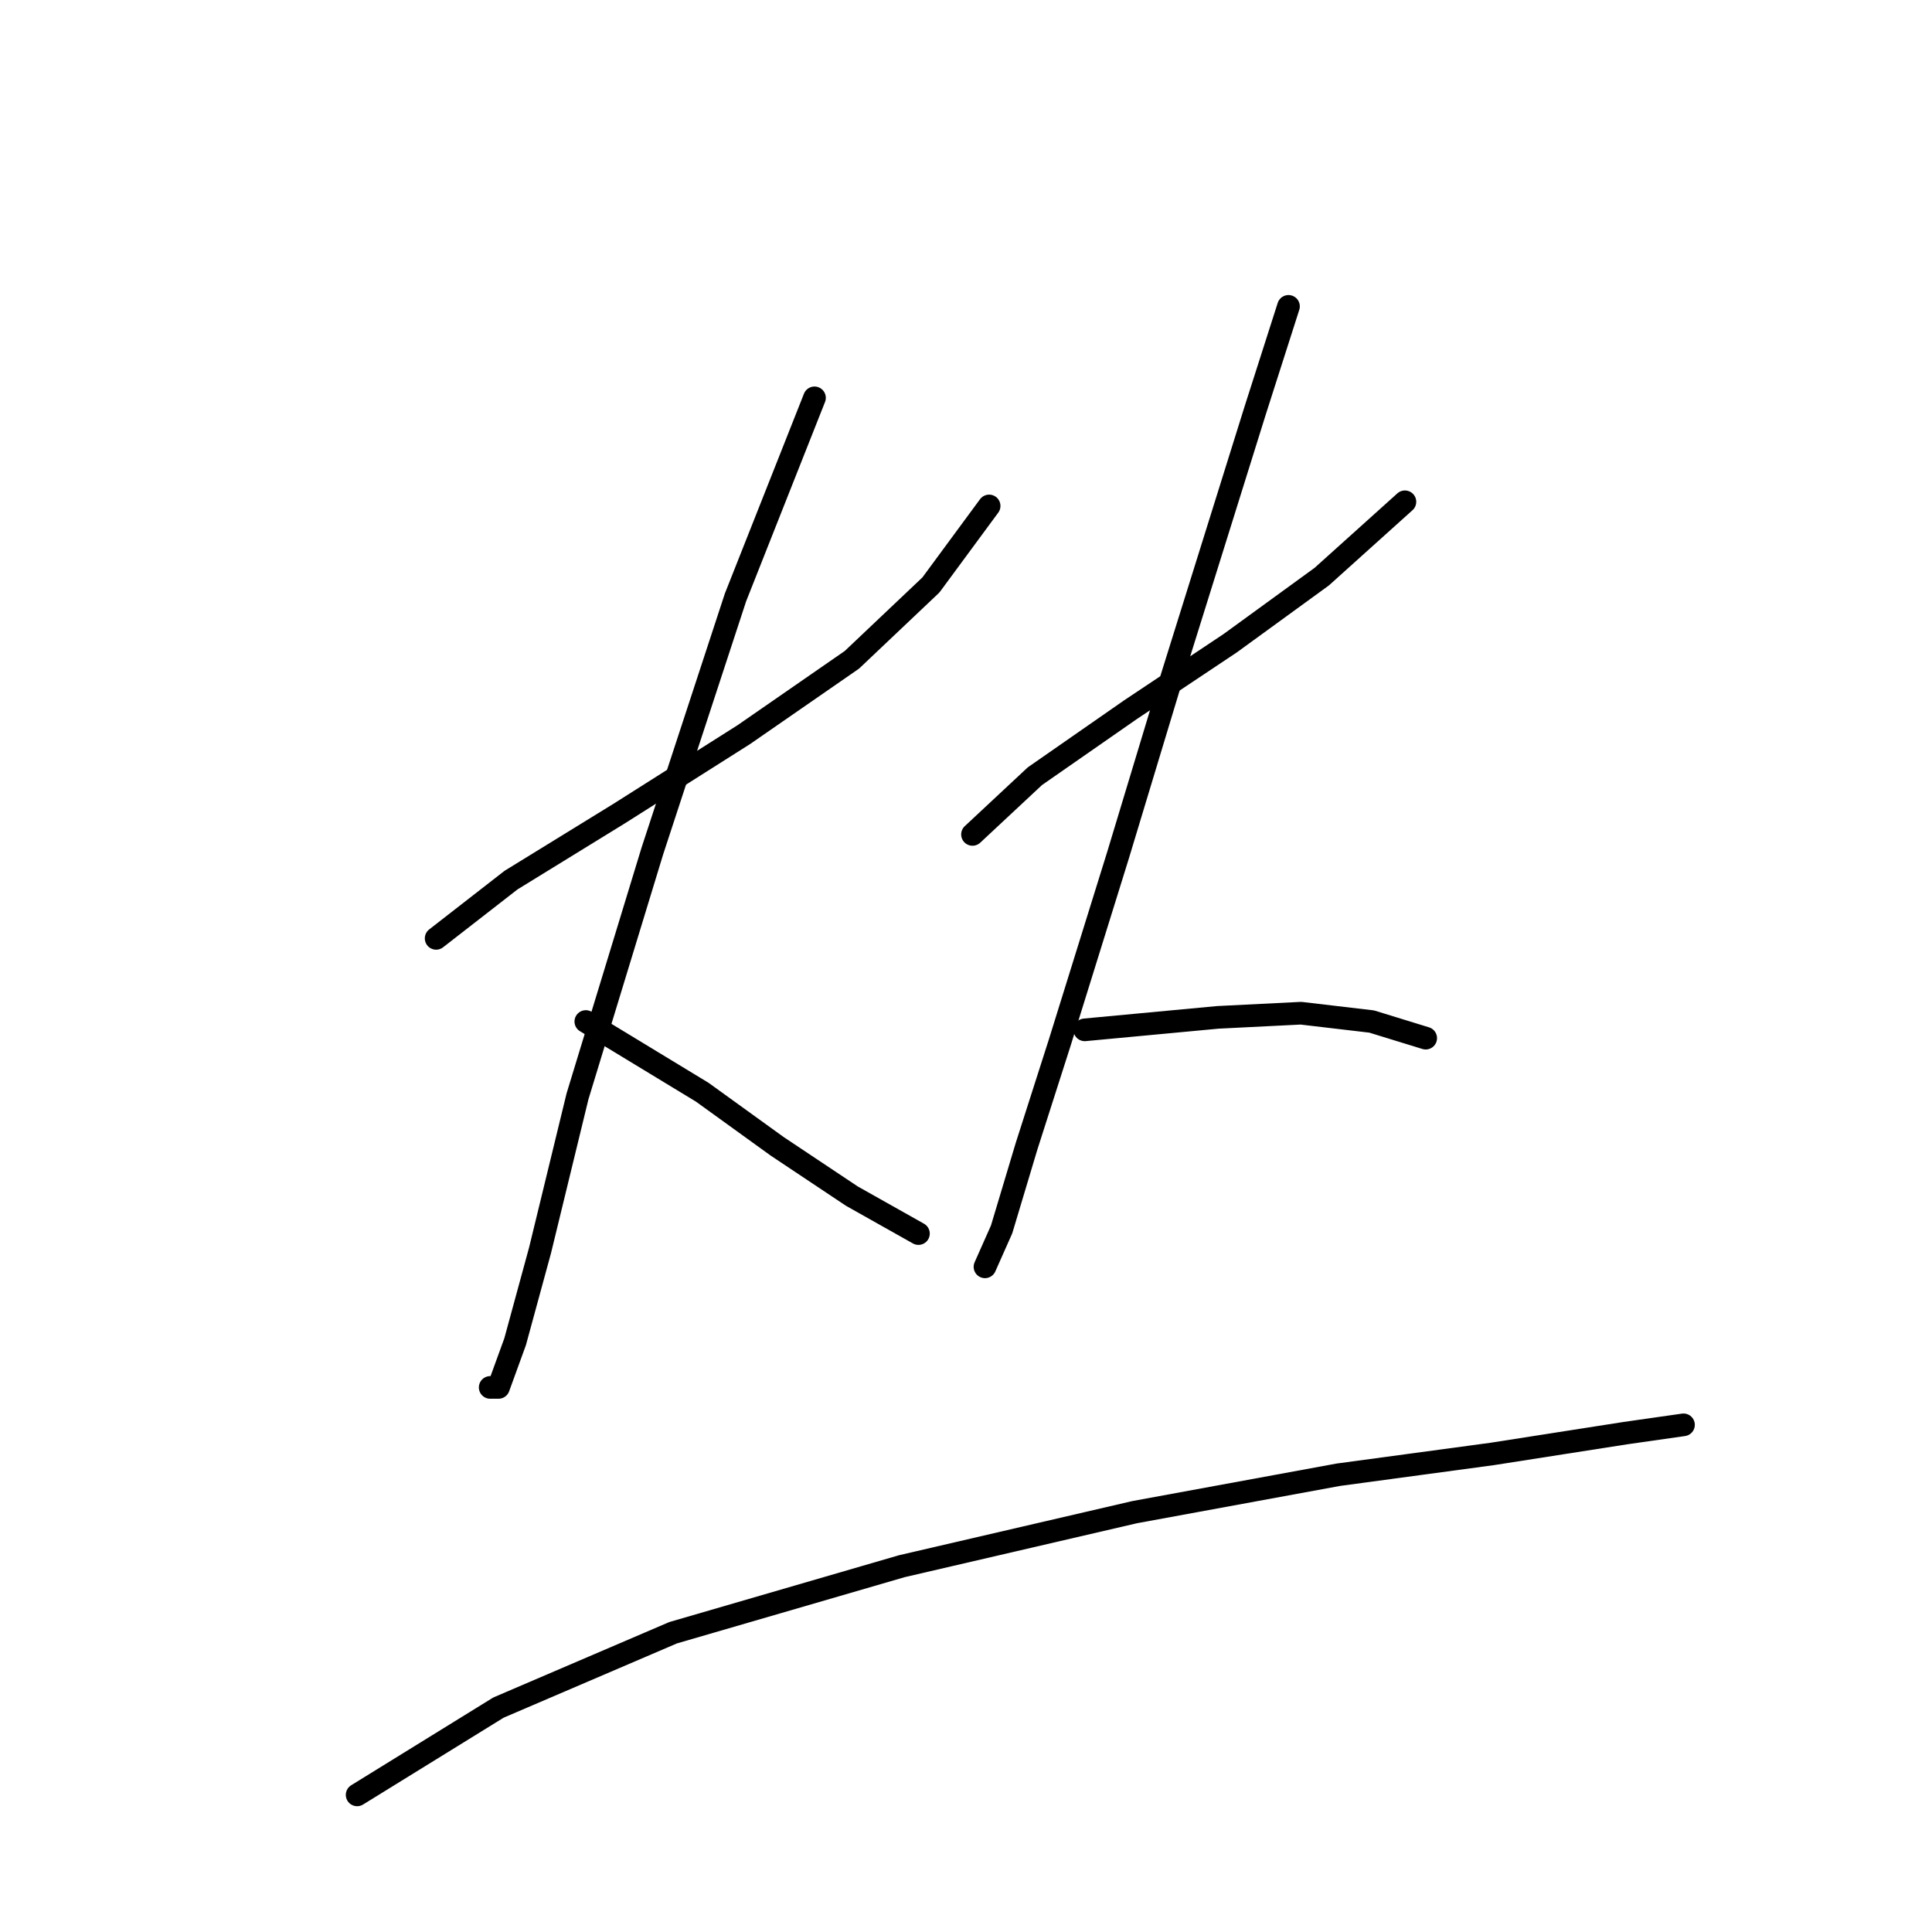 <?xml version="1.0" standalone="no"?>
    <svg width="256" height="256" xmlns="http://www.w3.org/2000/svg" version="1.1">
    <polyline stroke="black" stroke-width="3" stroke-linecap="round" fill="transparent" stroke-linejoin="round" points="57.79 124.338 67.707 116.625 82.031 107.81 98.559 97.342 112.884 87.425 123.352 77.508 131.065 67.04 131.065 67.04 " />
        <polyline stroke="black" stroke-width="3" stroke-linecap="round" fill="transparent" stroke-linejoin="round" points="107.925 52.716 97.457 79.161 86.439 112.768 76.522 145.274 71.563 165.659 68.258 177.779 66.054 183.84 64.952 183.84 64.952 183.84 " />
        <polyline stroke="black" stroke-width="3" stroke-linecap="round" fill="transparent" stroke-linejoin="round" points="77.624 135.357 93.05 144.723 102.967 151.885 112.884 158.496 121.699 163.455 121.699 163.455 " />
        <polyline stroke="black" stroke-width="3" stroke-linecap="round" fill="transparent" stroke-linejoin="round" points="128.861 110.565 137.125 102.852 149.797 94.037 163.019 85.221 175.14 76.406 186.159 66.49 186.159 66.49 " />
        <polyline stroke="black" stroke-width="3" stroke-linecap="round" fill="transparent" stroke-linejoin="round" points="170.732 40.595 166.325 54.369 155.306 89.629 148.144 113.319 140.431 138.112 136.023 151.885 132.718 162.904 130.514 167.862 130.514 167.862 " />
        <polyline stroke="black" stroke-width="3" stroke-linecap="round" fill="transparent" stroke-linejoin="round" points="143.736 136.459 161.366 134.806 172.385 134.255 181.751 135.357 188.913 137.561 188.913 137.561 " />
        <polyline stroke="black" stroke-width="3" stroke-linecap="round" fill="transparent" stroke-linejoin="round" points="47.322 237.832 66.054 226.262 89.193 216.345 119.495 207.53 150.348 200.368 177.344 195.409 197.728 192.655 215.358 189.9 223.072 188.798 223.072 188.798 " />
        </svg>